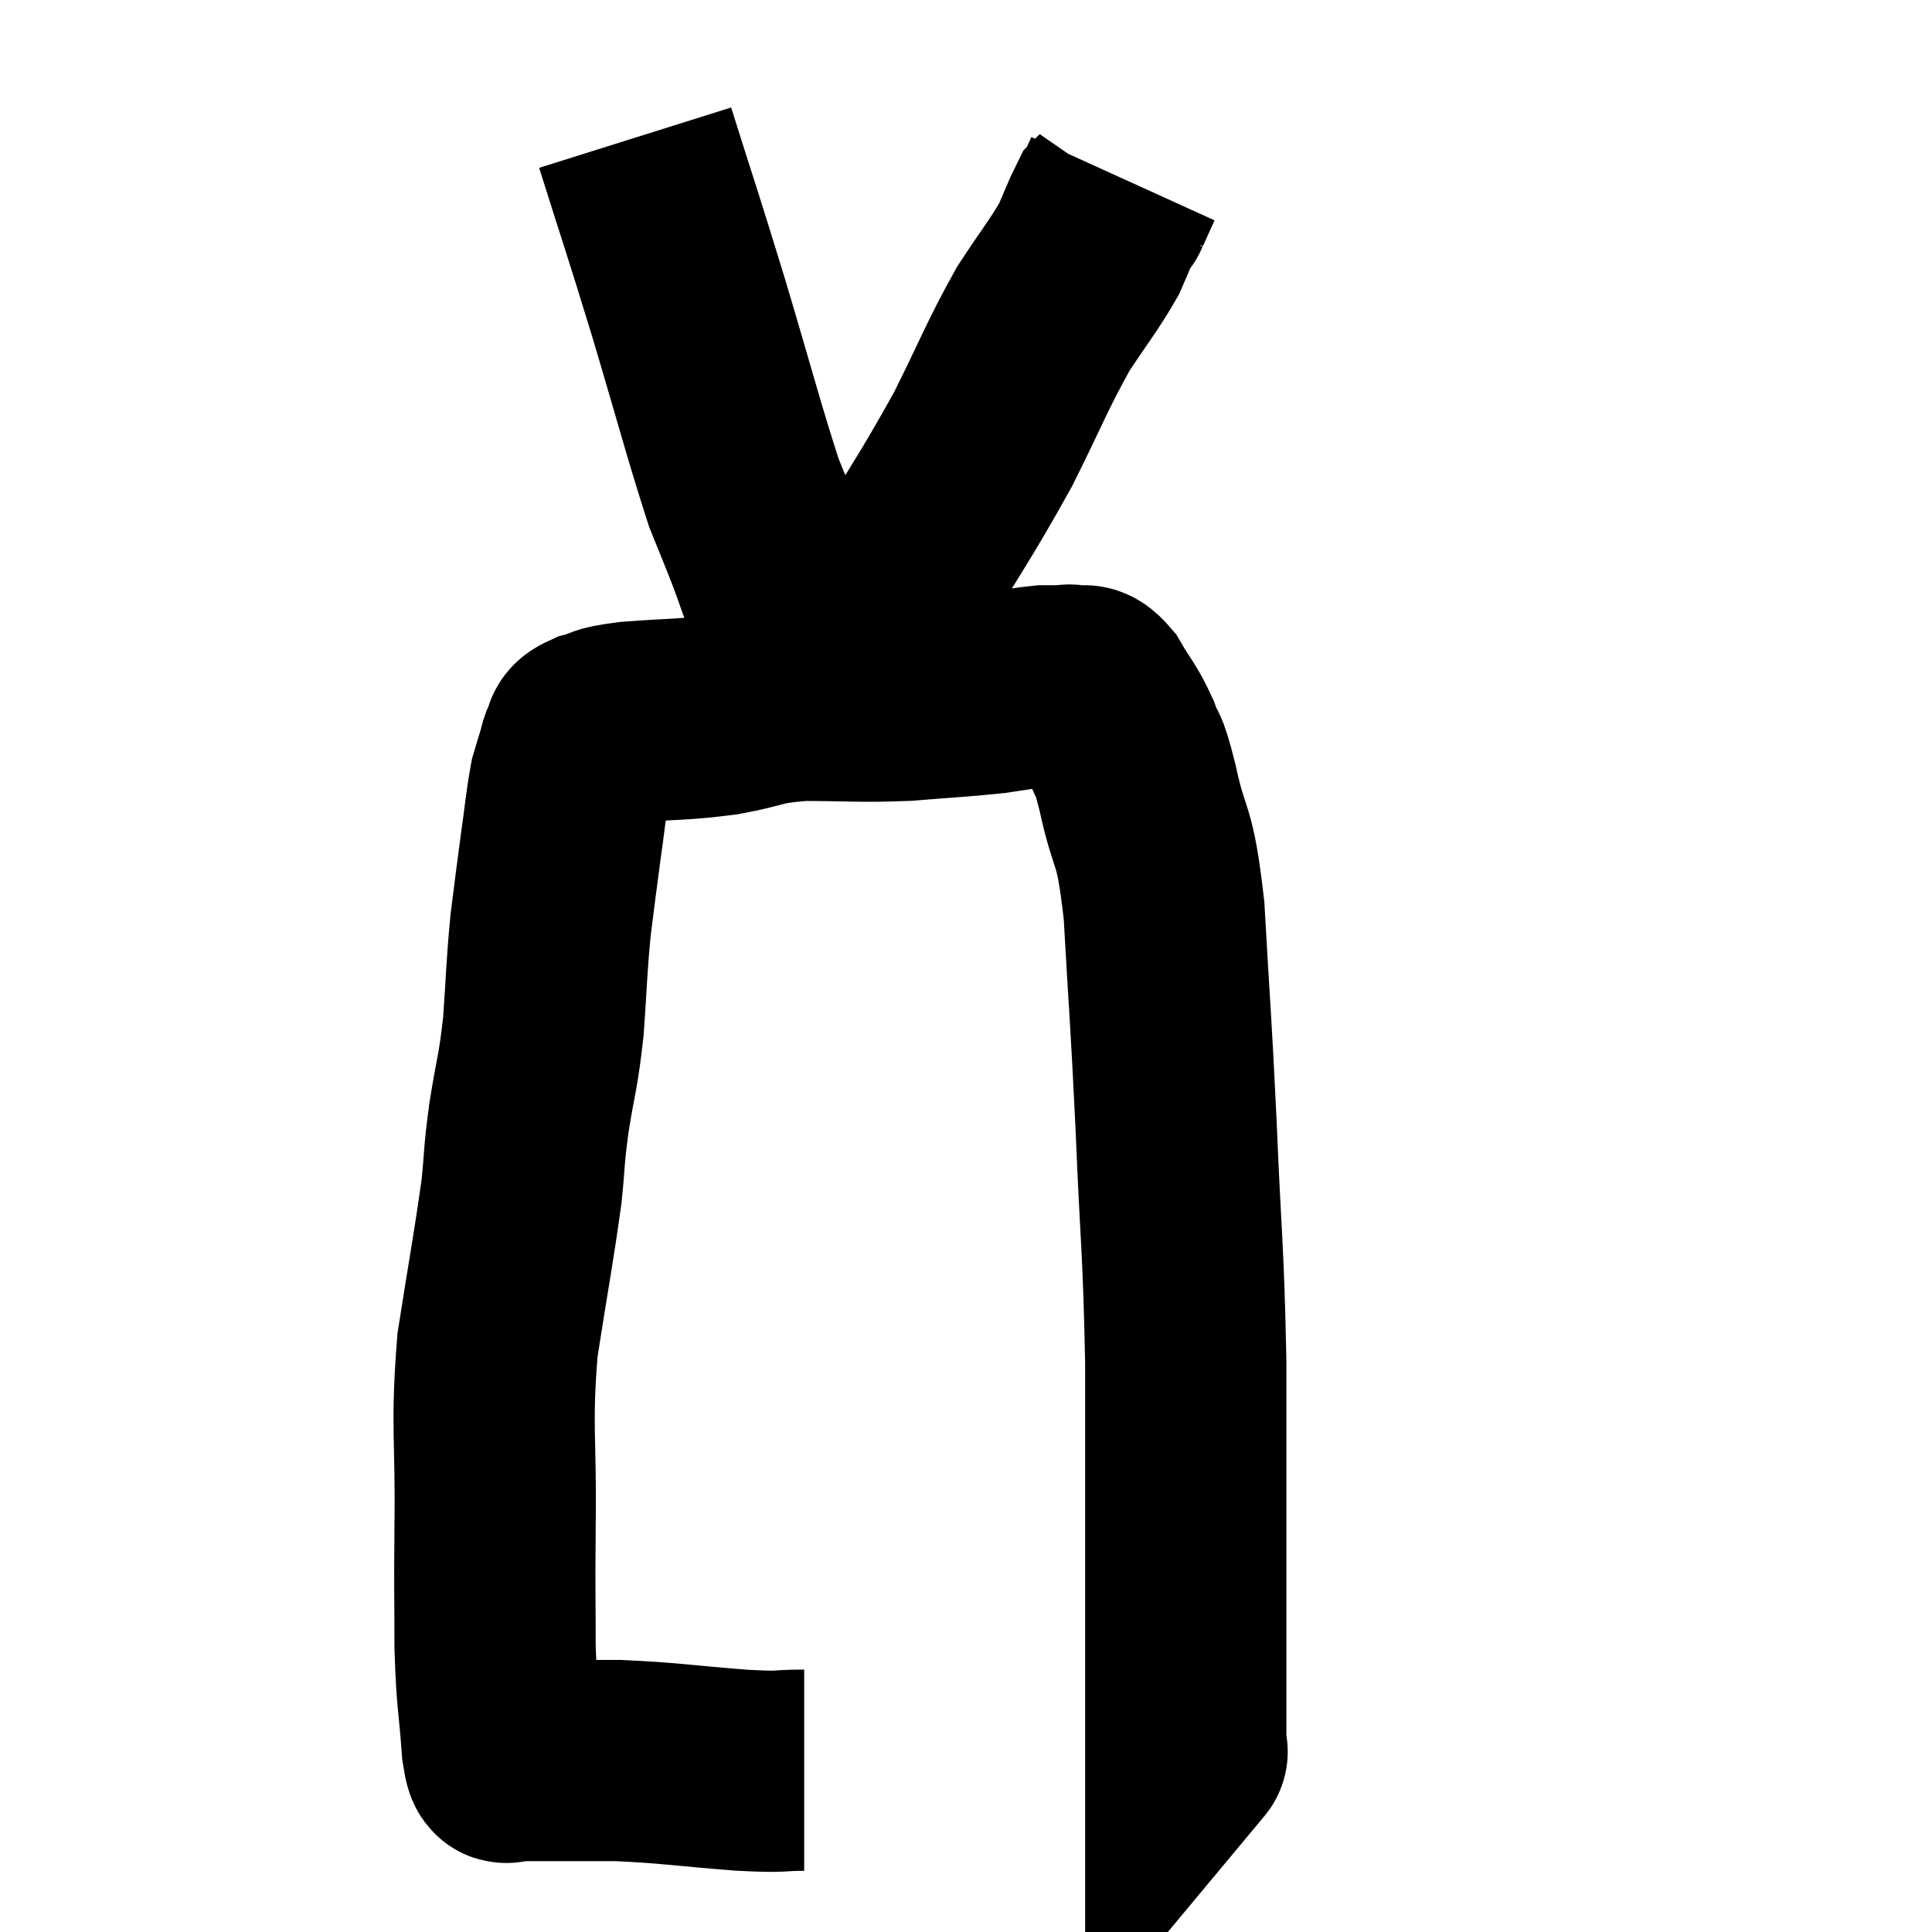 <svg width="48" height="48" viewBox="0 0 48 48" xmlns="http://www.w3.org/2000/svg"><path d="M 19.98 43.98 C 19.2 43.98, 19.575 44.04, 18.42 43.98 C 16.89 43.86, 16.665 43.8, 15.36 43.74 C 14.28 43.74, 13.815 43.74, 13.2 43.74 C 13.05 43.74, 12.975 43.74, 12.9 43.74 C 12.9 43.74, 12.9 43.74, 12.9 43.74 C 12.9 43.74, 12.945 43.755, 12.9 43.74 C 12.81 43.71, 12.825 43.755, 12.72 43.68 C 12.6 43.56, 12.585 44.13, 12.48 43.44 C 12.39 42.18, 12.345 42.3, 12.3 40.92 C 12.3 39.42, 12.285 39.795, 12.3 37.92 C 12.33 35.67, 12.195 35.505, 12.36 33.42 C 12.66 31.5, 12.765 30.99, 12.96 29.58 C 13.05 28.68, 13.005 28.8, 13.14 27.78 C 13.32 26.64, 13.365 26.7, 13.5 25.5 C 13.59 24.24, 13.575 24.075, 13.68 22.98 C 13.8 22.05, 13.8 22.005, 13.92 21.12 C 14.04 20.28, 14.055 20.01, 14.16 19.44 C 14.25 19.14, 14.265 19.08, 14.34 18.84 C 14.4 18.66, 14.37 18.645, 14.46 18.48 C 14.58 18.33, 14.4 18.315, 14.7 18.18 C 15.18 18.06, 14.85 18.045, 15.66 17.94 C 16.8 17.85, 16.875 17.895, 17.94 17.76 C 18.93 17.58, 18.78 17.49, 19.92 17.4 C 21.21 17.4, 21.315 17.445, 22.5 17.4 C 23.58 17.31, 23.805 17.31, 24.66 17.22 C 25.29 17.13, 25.485 17.085, 25.92 17.04 C 26.16 17.04, 26.205 17.04, 26.4 17.04 C 26.55 17.04, 26.505 16.995, 26.7 17.04 C 26.94 17.13, 26.895 16.89, 27.18 17.22 C 27.51 17.79, 27.57 17.775, 27.84 18.36 C 28.05 18.96, 27.99 18.495, 28.26 19.56 C 28.59 21.09, 28.68 20.52, 28.92 22.62 C 29.07 25.29, 29.085 25.155, 29.22 27.96 C 29.34 30.9, 29.4 30.885, 29.46 33.84 C 29.46 36.81, 29.46 37.74, 29.46 39.78 C 29.46 40.89, 29.46 41.145, 29.46 42 C 29.46 42.6, 29.46 42.855, 29.46 43.2 C 29.46 43.29, 29.46 43.29, 29.46 43.38 C 29.46 43.47, 29.46 43.515, 29.46 43.56 C 29.46 43.56, 29.46 43.56, 29.46 43.56 C 29.46 43.56, 29.535 43.47, 29.46 43.56 L 29.16 43.92" fill="none" stroke="black" stroke-width="5"></path><path d="M 15.78 3.42 C 16.44 5.52, 16.425 5.415, 17.1 7.62 C 17.79 9.93, 17.985 10.71, 18.48 12.24 C 18.78 12.99, 18.825 13.08, 19.08 13.74 C 19.29 14.31, 19.305 14.4, 19.5 14.88 C 19.68 15.27, 19.695 15.345, 19.86 15.66 C 20.01 15.9, 20.055 15.93, 20.16 16.14 C 20.22 16.32, 20.205 16.365, 20.28 16.5 C 20.37 16.59, 20.415 16.635, 20.46 16.68 C 20.46 16.68, 20.46 16.68, 20.46 16.68 C 20.46 16.68, 20.46 16.68, 20.46 16.68 C 20.46 16.68, 20.415 16.665, 20.46 16.68 C 20.55 16.71, 20.475 16.815, 20.64 16.74 C 20.88 16.56, 20.775 16.83, 21.12 16.38 C 21.57 15.66, 21.195 16.305, 22.02 14.94 C 23.22 12.93, 23.445 12.675, 24.42 10.92 C 25.17 9.42, 25.26 9.105, 25.92 7.92 C 26.49 7.05, 26.67 6.855, 27.06 6.18 C 27.27 5.7, 27.345 5.49, 27.48 5.22 C 27.54 5.16, 27.57 5.13, 27.6 5.1 C 27.6 5.1, 27.525 5.265, 27.6 5.1 L 27.9 4.44" fill="none" stroke="black" stroke-width="5"></path></svg>